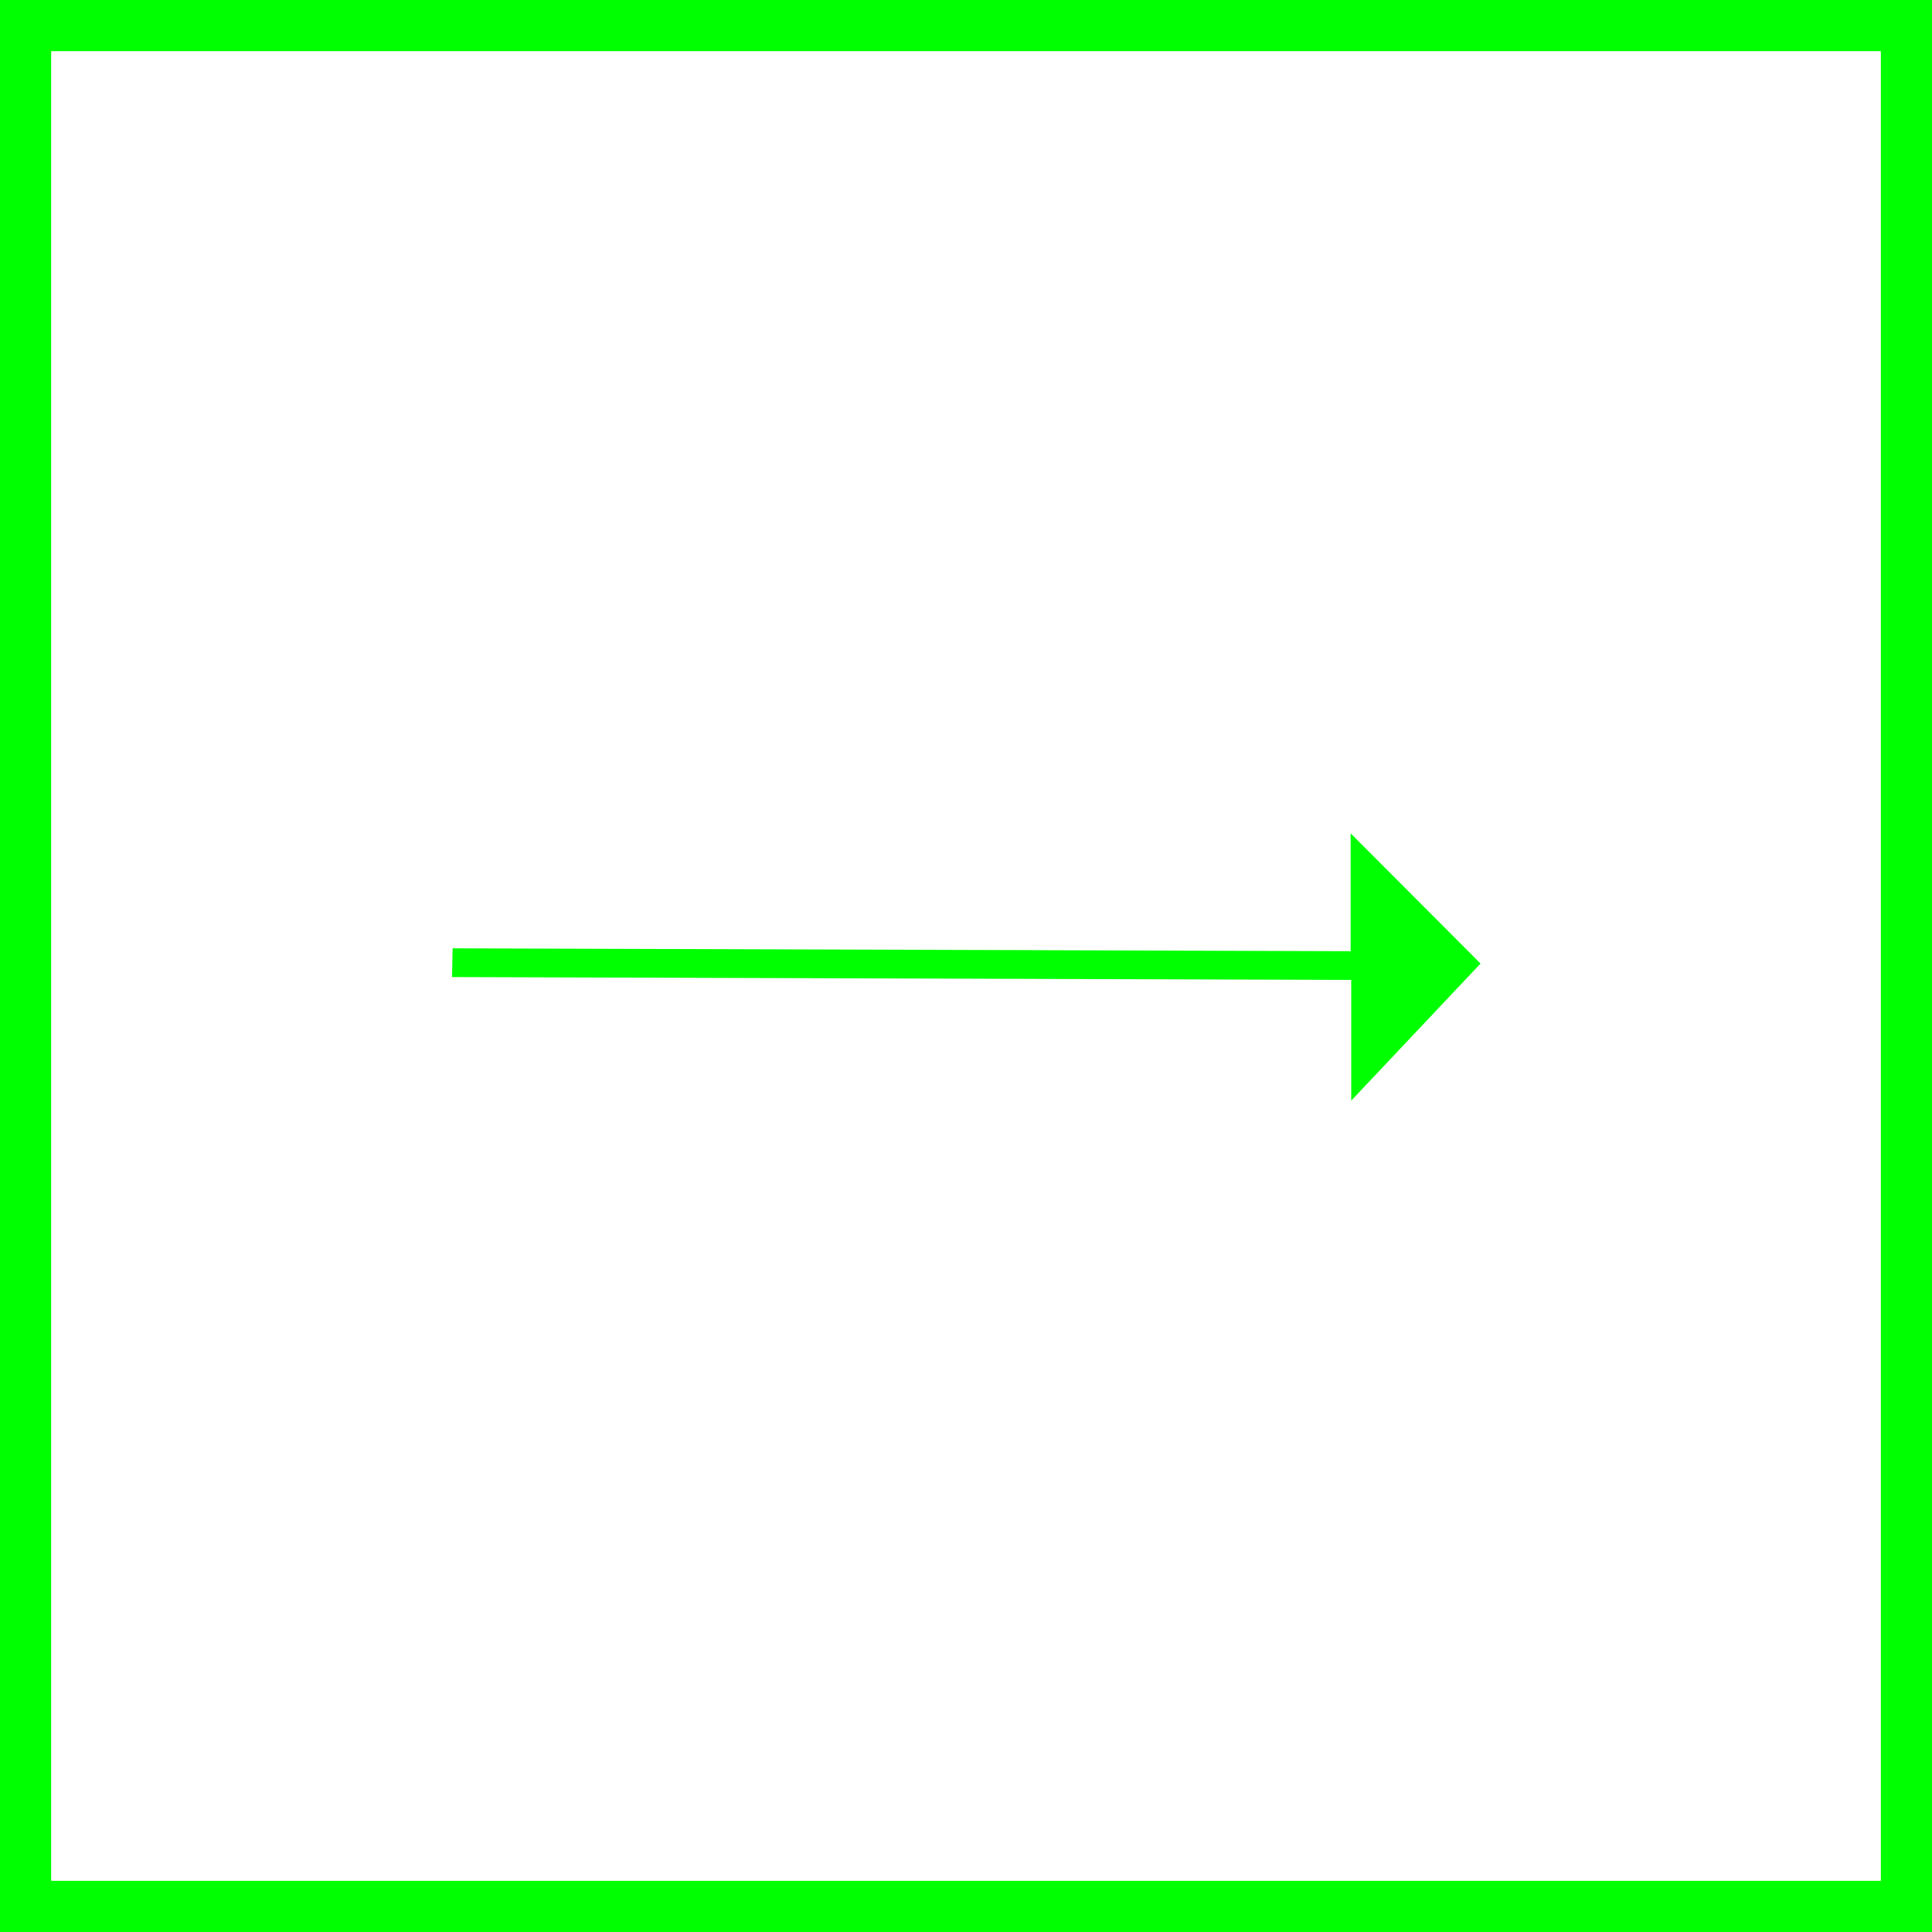 <svg xmlns="http://www.w3.org/2000/svg" viewBox="0 0 67.23 67.23"><defs><style>.cls-1{fill:lime;}</style></defs><g id="레이어_2" data-name="레이어 2"><g id="그래픽"><g id="사각형_43" data-name="사각형 43"><path class="cls-1" d="M67.23,67.23H0V0H67.23ZM1.78,65.45H65.45V1.78H1.78Z"/></g><g id="그룹_52" data-name="그룹 52"><g id="패스_98" data-name="패스 98"><path class="cls-1" d="M15.73,34l31.29.1,0,4.2,4.5-4.77L47,29l0,4.1L15.75,33"/></g></g></g></g></svg>